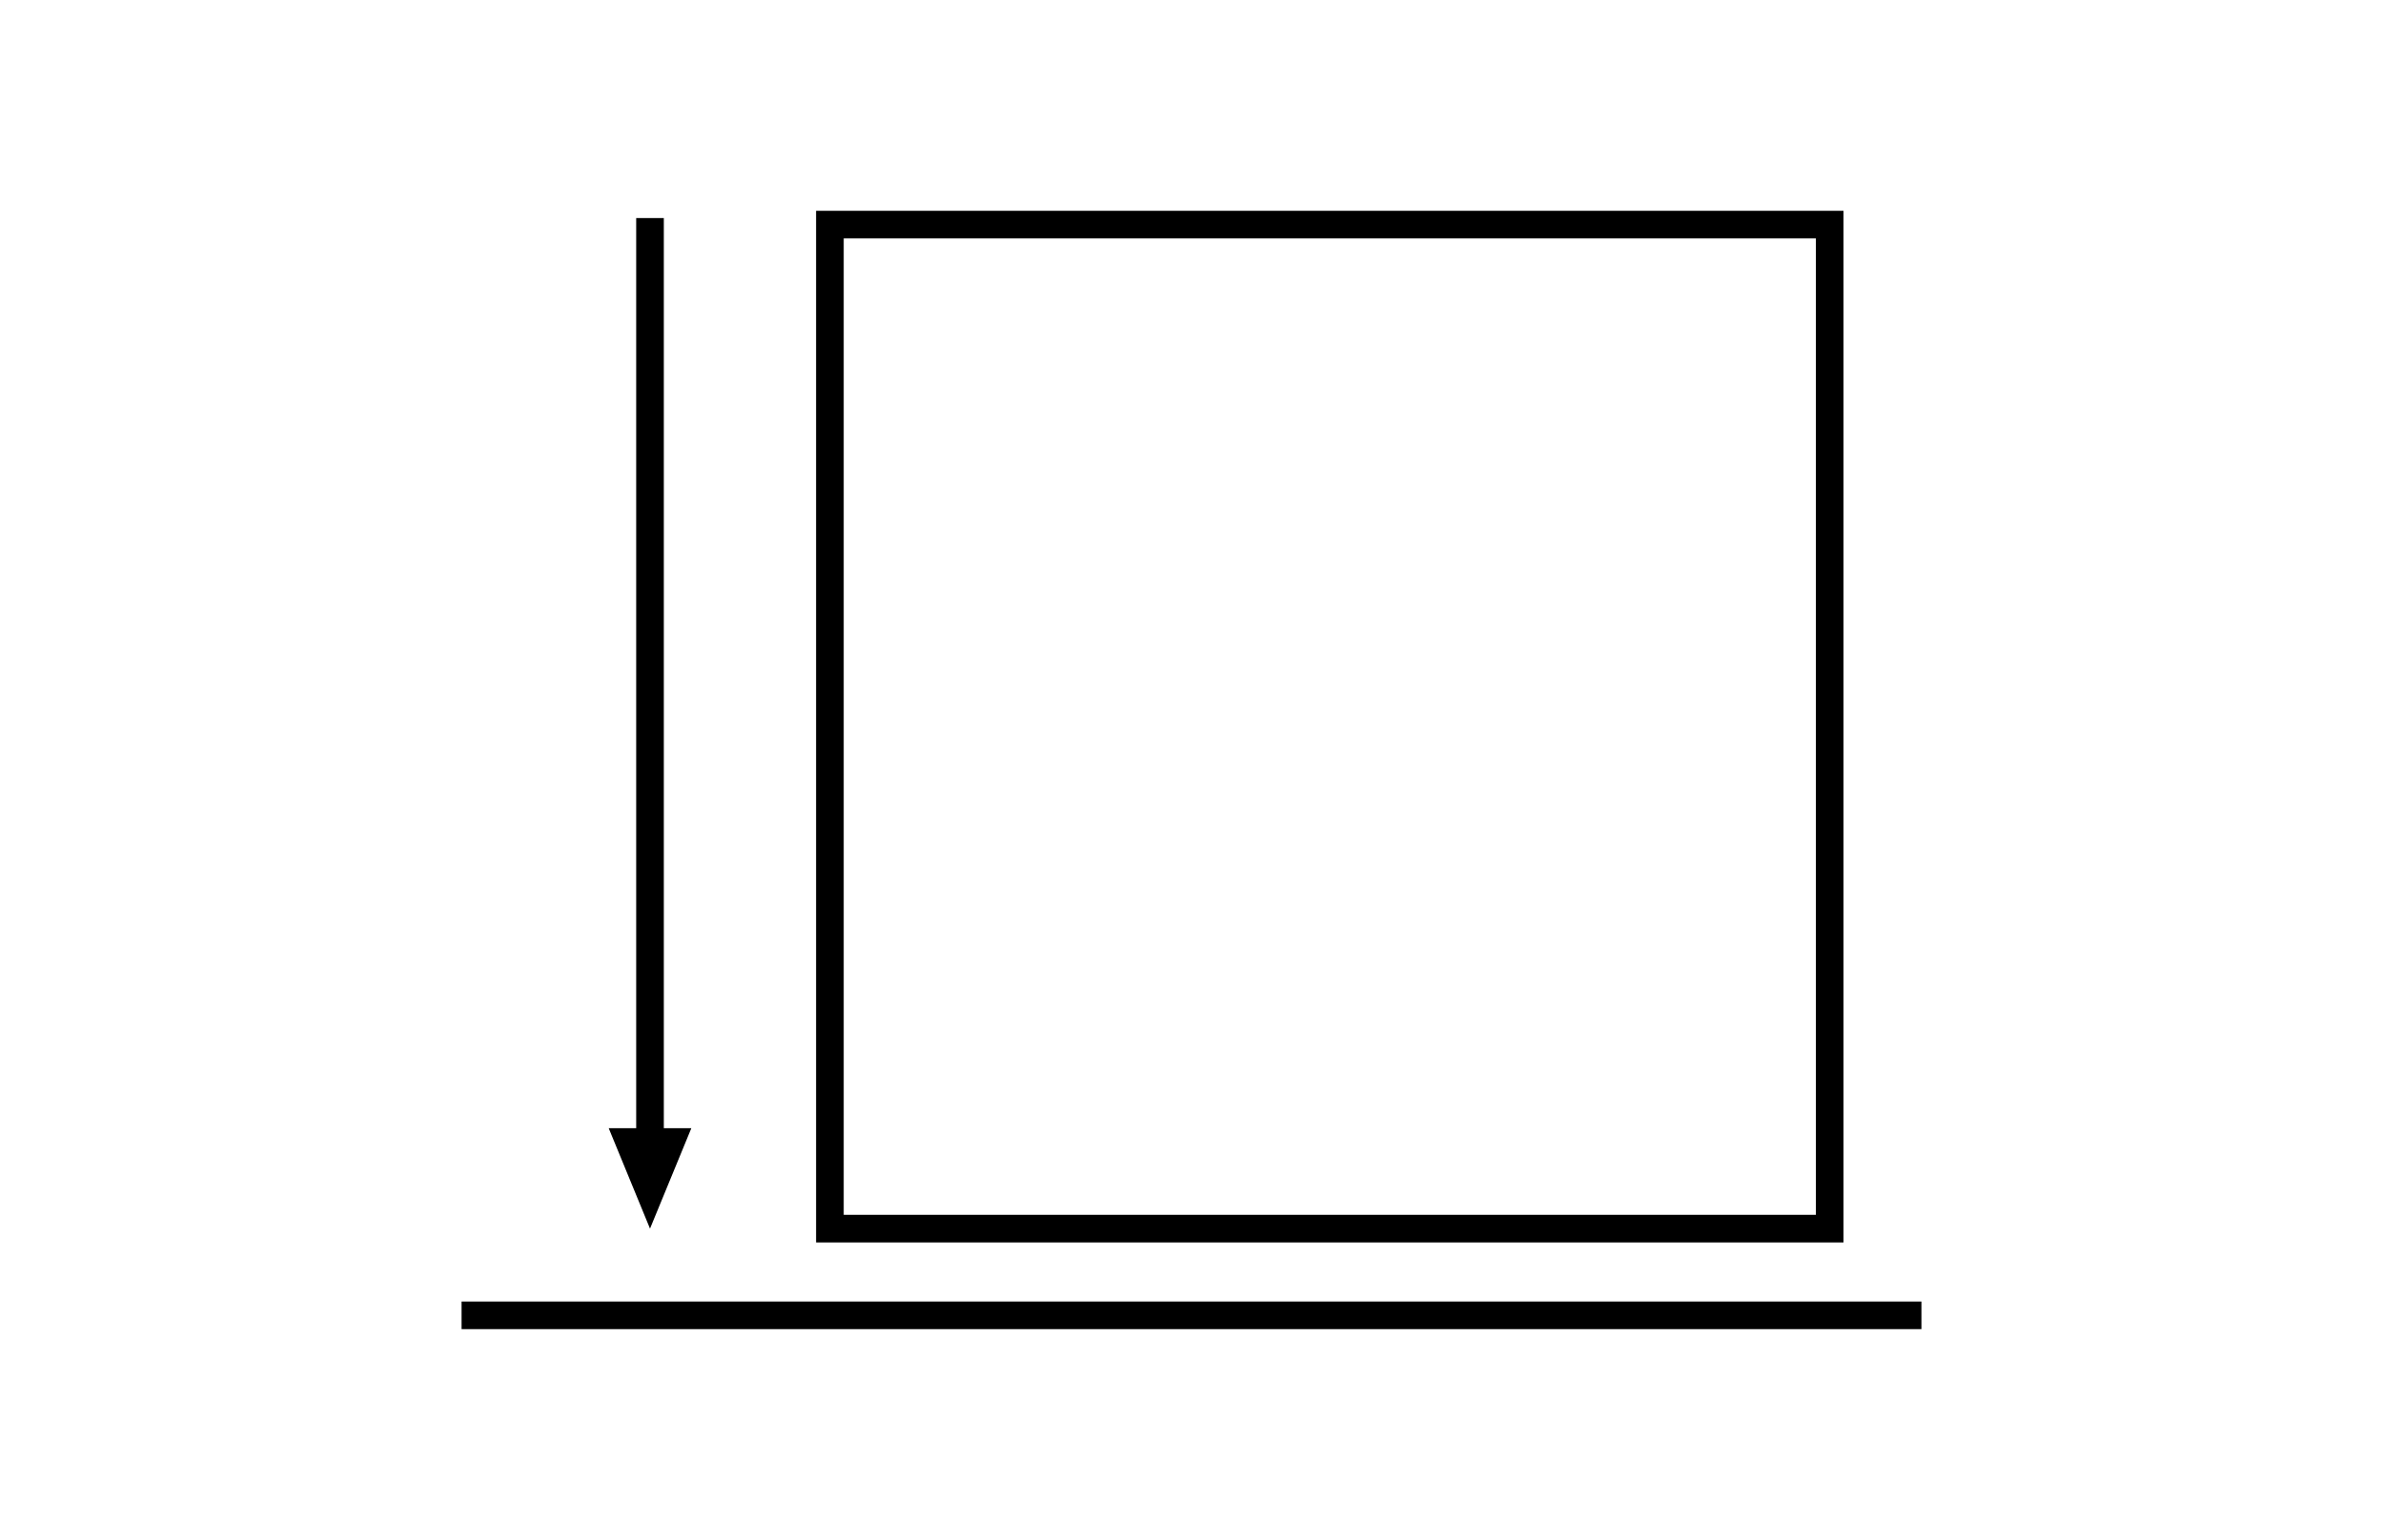 <svg width="345" height="223" viewBox="0 0 345 223" fill="none" xmlns="http://www.w3.org/2000/svg">
<path d="M278.175 190.474H66.825" stroke="black" stroke-width="4" stroke-miterlimit="10"/>
<path d="M94.105 171.424V31.577" stroke="black" stroke-width="4" stroke-miterlimit="10"/>
<path d="M94.105 177.918L100.09 163.373H88.125L94.105 177.918Z" fill="black"/>
<path d="M264.89 32.526H120.15V177.918H264.89V32.526Z" stroke="black" stroke-width="4" stroke-miterlimit="10"/>
</svg>
